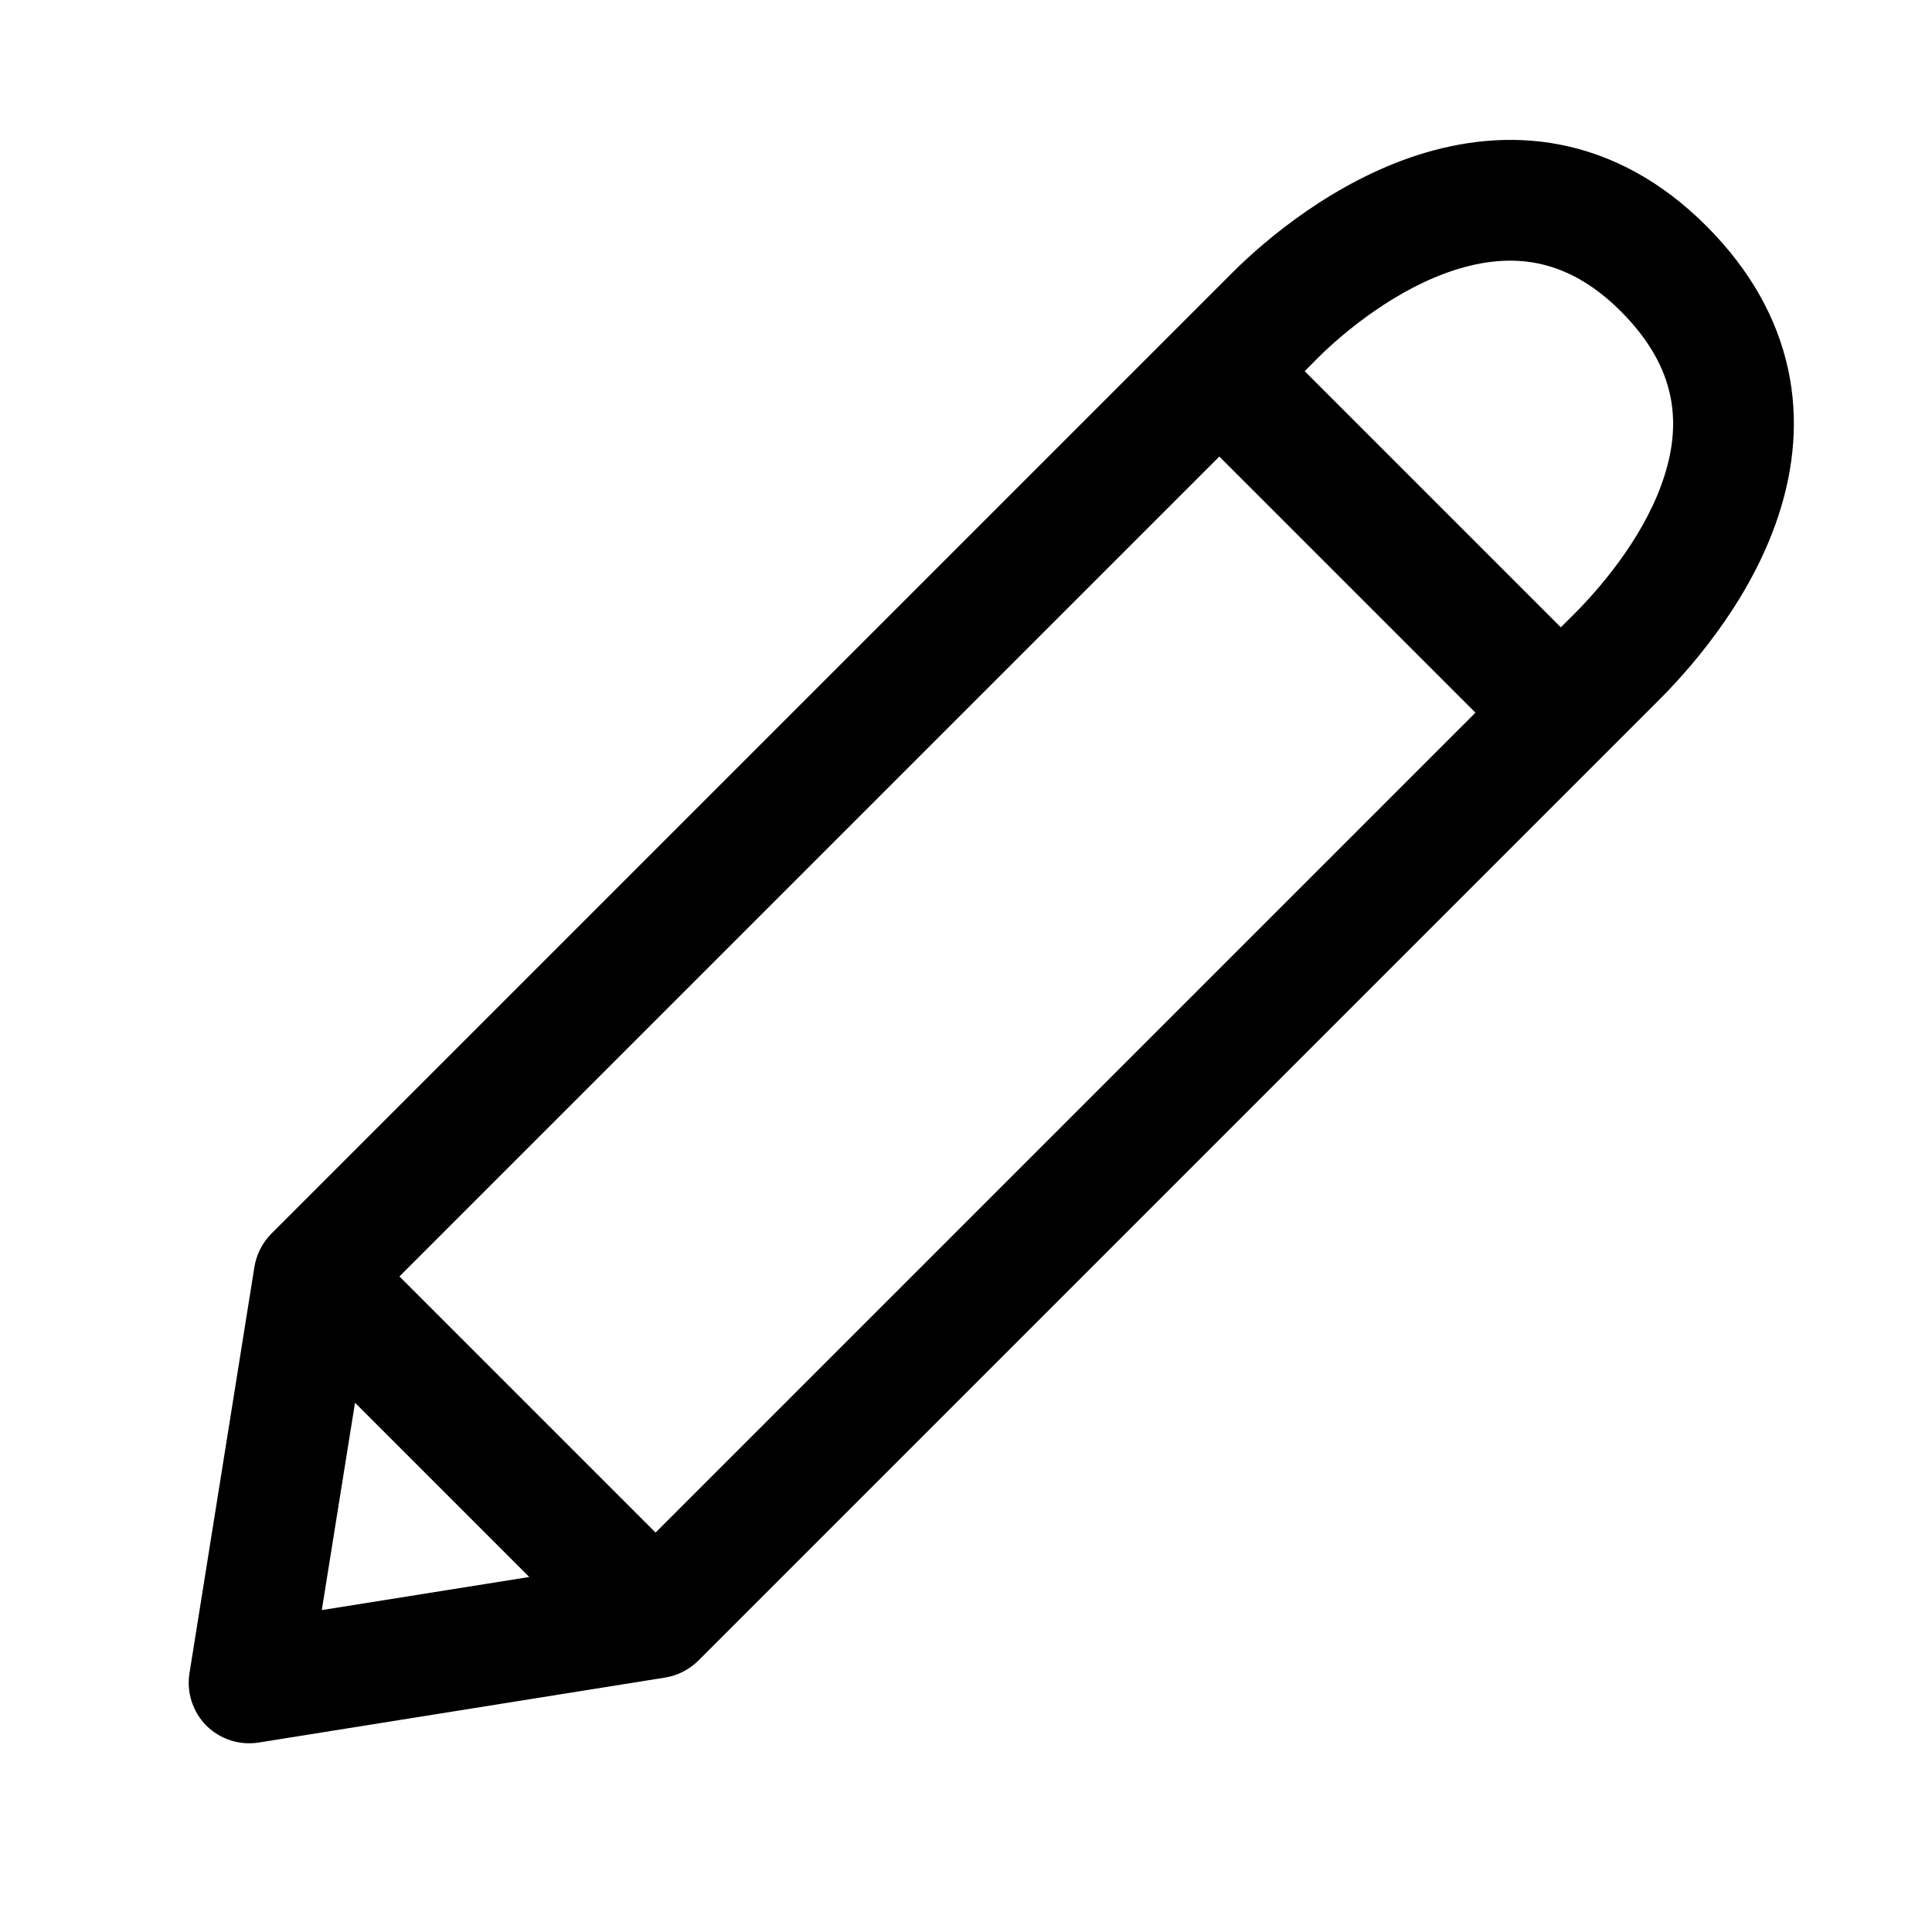 <svg width="16" height="16" viewBox="0 0 16 16" fill="none" xmlns="http://www.w3.org/2000/svg">
<g clip-path="url(#clip0_1808_1885)">
<path fill-rule="evenodd" clip-rule="evenodd" d="M12.921 1.198C13.345 1.281 13.756 1.496 14.13 1.87C14.5 2.24 14.719 2.643 14.809 3.061C14.898 3.476 14.852 3.872 14.743 4.224C14.53 4.913 14.058 5.477 13.742 5.794L5.783 13.753C5.708 13.827 5.612 13.876 5.508 13.893L2.142 14.431C1.983 14.456 1.823 14.404 1.709 14.291C1.596 14.177 1.544 14.016 1.569 13.858L2.107 10.492C2.124 10.388 2.173 10.292 2.247 10.217L10.206 2.258C10.493 1.971 11.055 1.503 11.747 1.282C12.1 1.17 12.501 1.116 12.921 1.198ZM12.051 2.235C11.575 2.387 11.147 2.732 10.913 2.965L10.805 3.074L12.926 5.195L13.035 5.087C13.304 4.817 13.645 4.392 13.788 3.928C13.858 3.704 13.877 3.484 13.831 3.271C13.786 3.061 13.671 2.826 13.422 2.577C13.178 2.333 12.942 2.222 12.729 2.18C12.511 2.137 12.283 2.161 12.051 2.235ZM12.219 5.902L10.098 3.781L3.308 10.571L5.429 12.692L12.219 5.902ZM4.383 13.06L2.94 11.617L2.665 13.334L4.383 13.06Z" fill="currentColor"/>
</g>
<defs>
<clipPath id="clip0_1808_1885">
<rect width="16" height="16" fill="white"/>
</clipPath>
</defs>
</svg>

